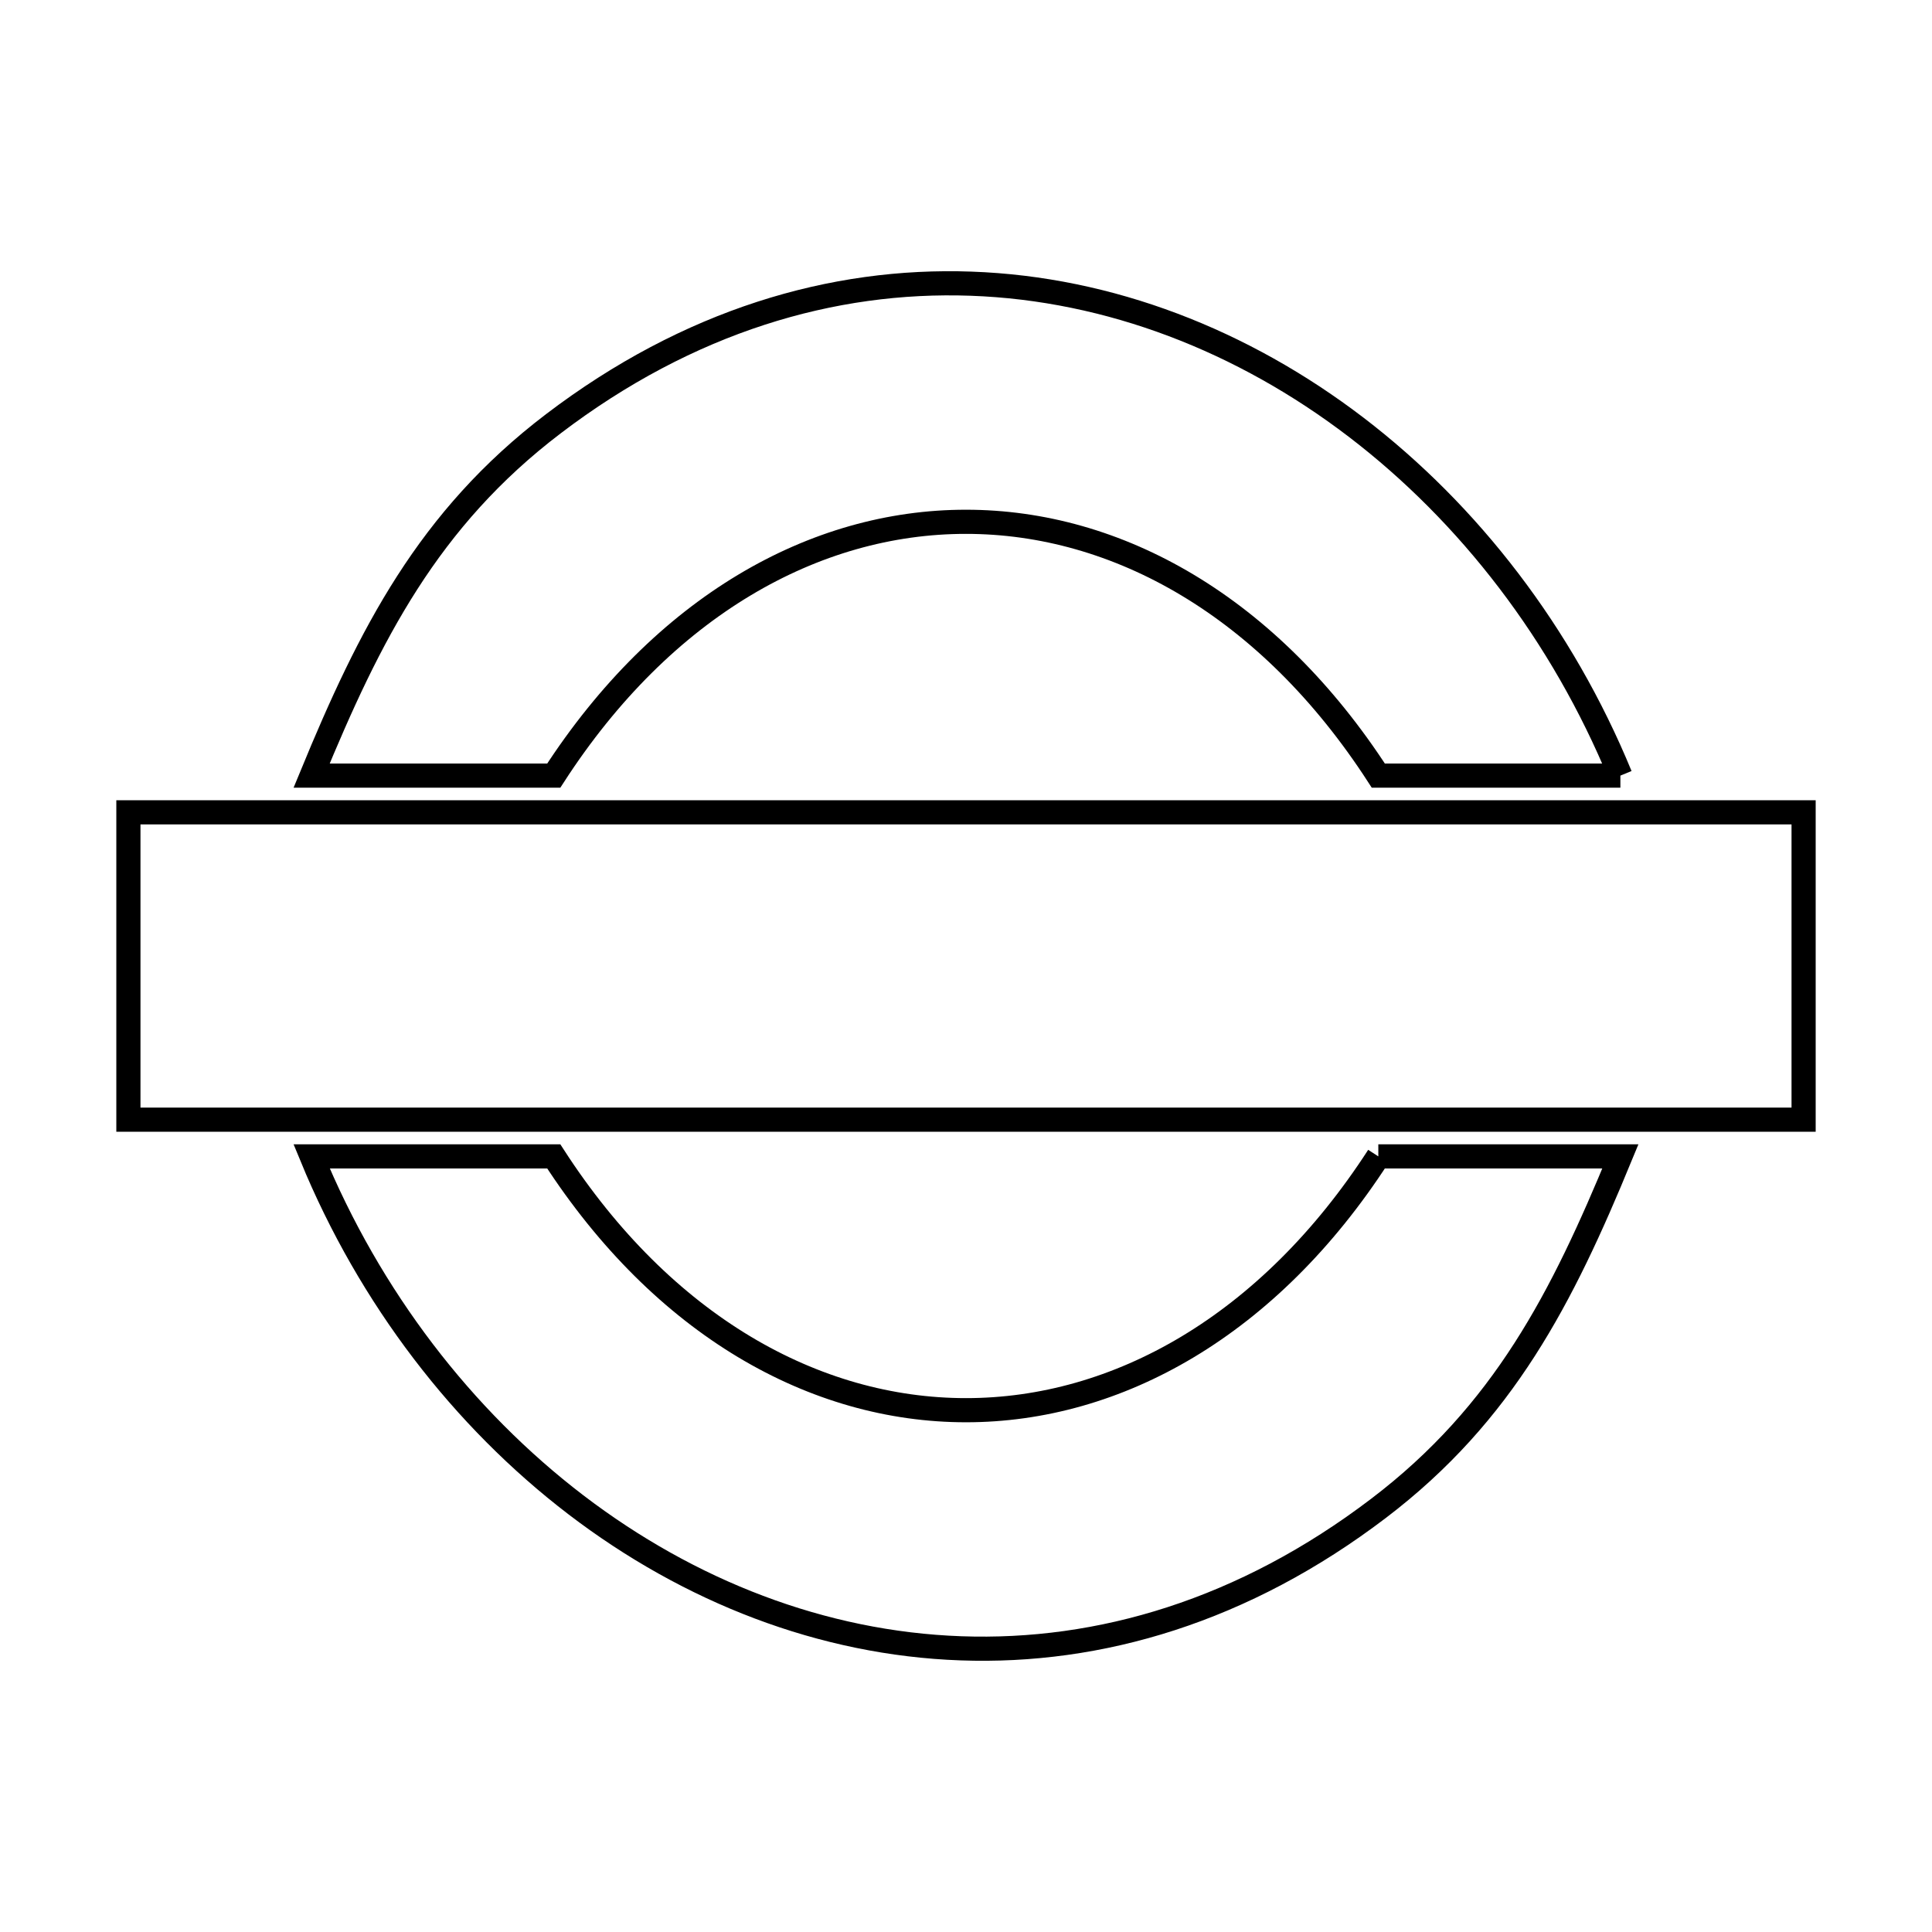 <svg xmlns="http://www.w3.org/2000/svg" viewBox="0.0 0.0 24.0 24.0" height="200px" width="200px"><path fill="none" stroke="black" stroke-width=".3" stroke-opacity="1.0"  filling="0" d="M20.129 9.635 L17.122 9.635 C15.762 7.533 13.881 6.482 12 6.482 C10.119 6.481 8.239 7.533 6.879 9.635 L3.871 9.635 C4.593 7.882 5.32 6.446 6.874 5.264 C8.55 3.988 10.341 3.462 12.063 3.524 C13.785 3.585 15.44 4.233 16.845 5.306 C18.249 6.379 19.405 7.876 20.129 9.635 L20.129 9.635"></path>
<path fill="none" stroke="black" stroke-width=".3" stroke-opacity="1.0"  filling="0" d="M20.247 10.091 L22.405 10.091 L22.405 13.909 L15.468 13.909 L8.532 13.909 L1.595 13.909 L1.595 10.091 L7.813 10.091 L14.03 10.091 L20.247 10.091"></path>
<path fill="none" stroke="black" stroke-width=".3" stroke-opacity="1.0"  filling="0" d="M17.122 14.365 L20.129 14.365 C19.407 16.118 18.68 17.554 17.126 18.736 C15.45 20.012 13.659 20.538 11.937 20.476 C10.215 20.415 8.56 19.767 7.155 18.694 C5.751 17.621 4.595 16.124 3.871 14.365 L6.879 14.365 C8.239 16.467 10.119 17.518 12 17.518 C13.881 17.518 15.762 16.467 17.122 14.365 L17.122 14.365"></path></svg>